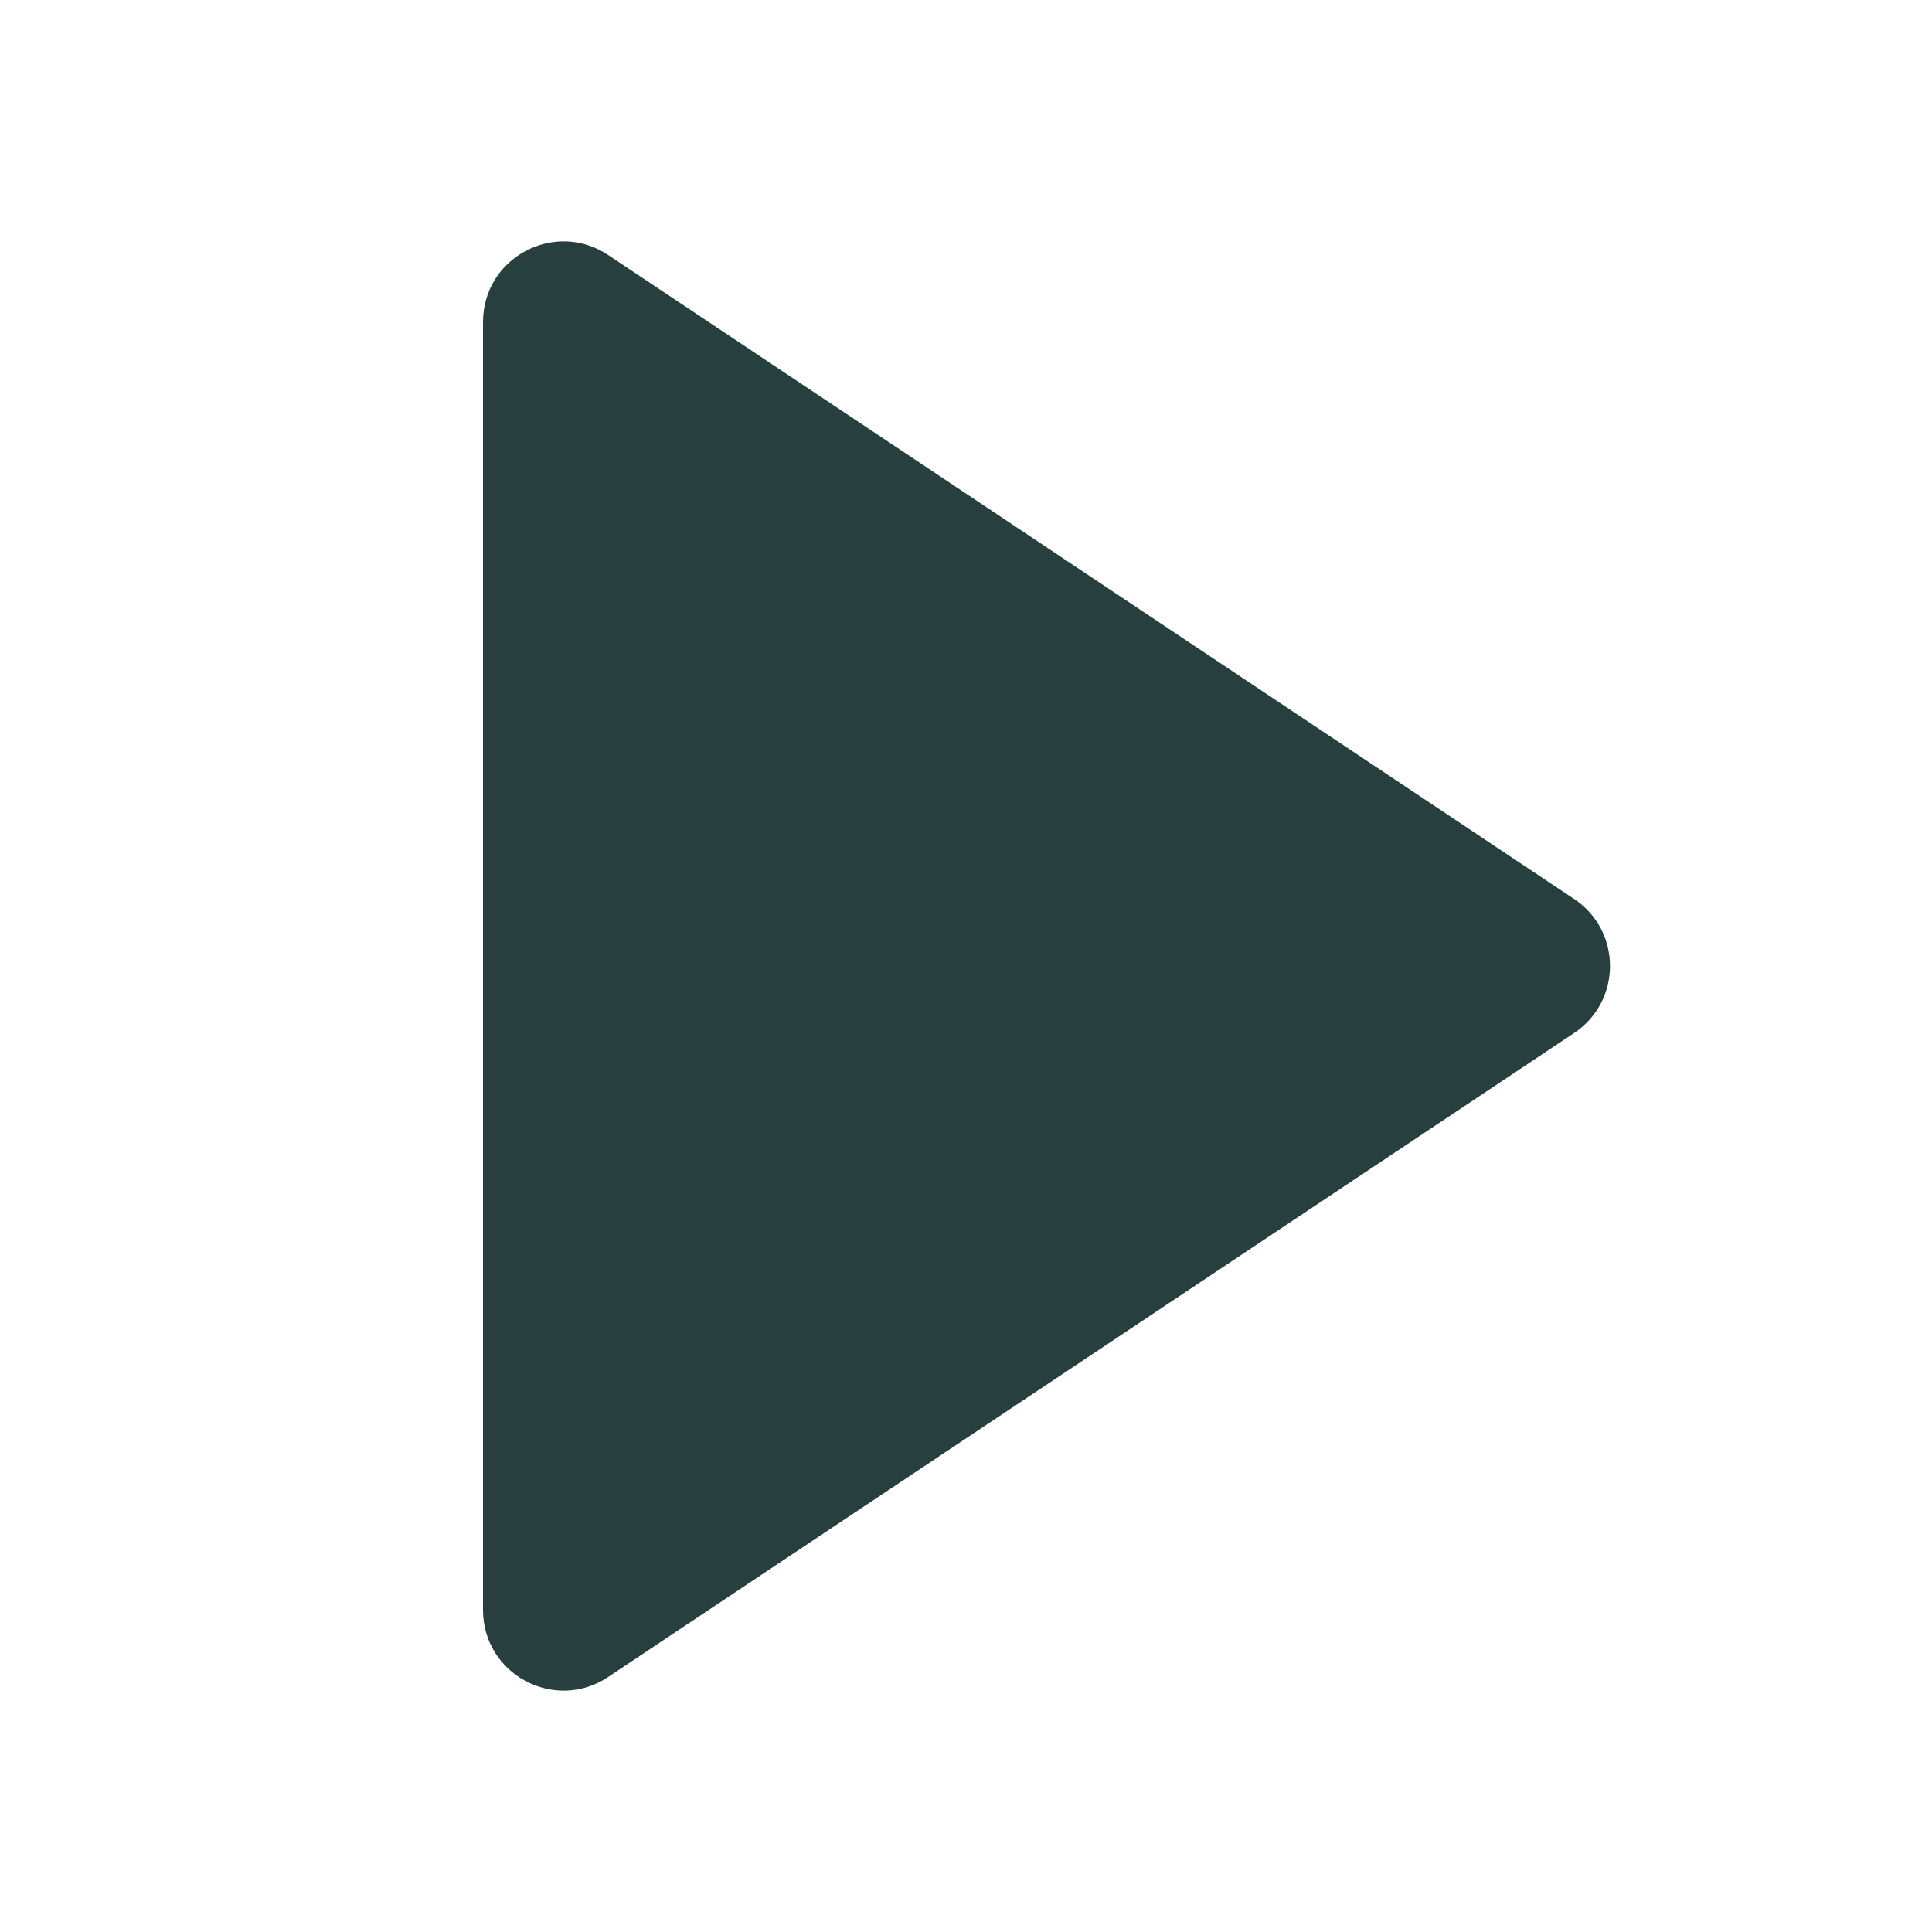 <svg xmlns="http://www.w3.org/2000/svg" width="24" height="24" fill="none" viewBox="0 0 24 24">
    <path fill="#273F3F" d="M19.555 12.832l-12 8C6.89 21.275 6 20.799 6 20V4c0-.799.89-1.275 1.555-.832l12 8c.593.396.593 1.268 0 1.664z"/>
</svg>
